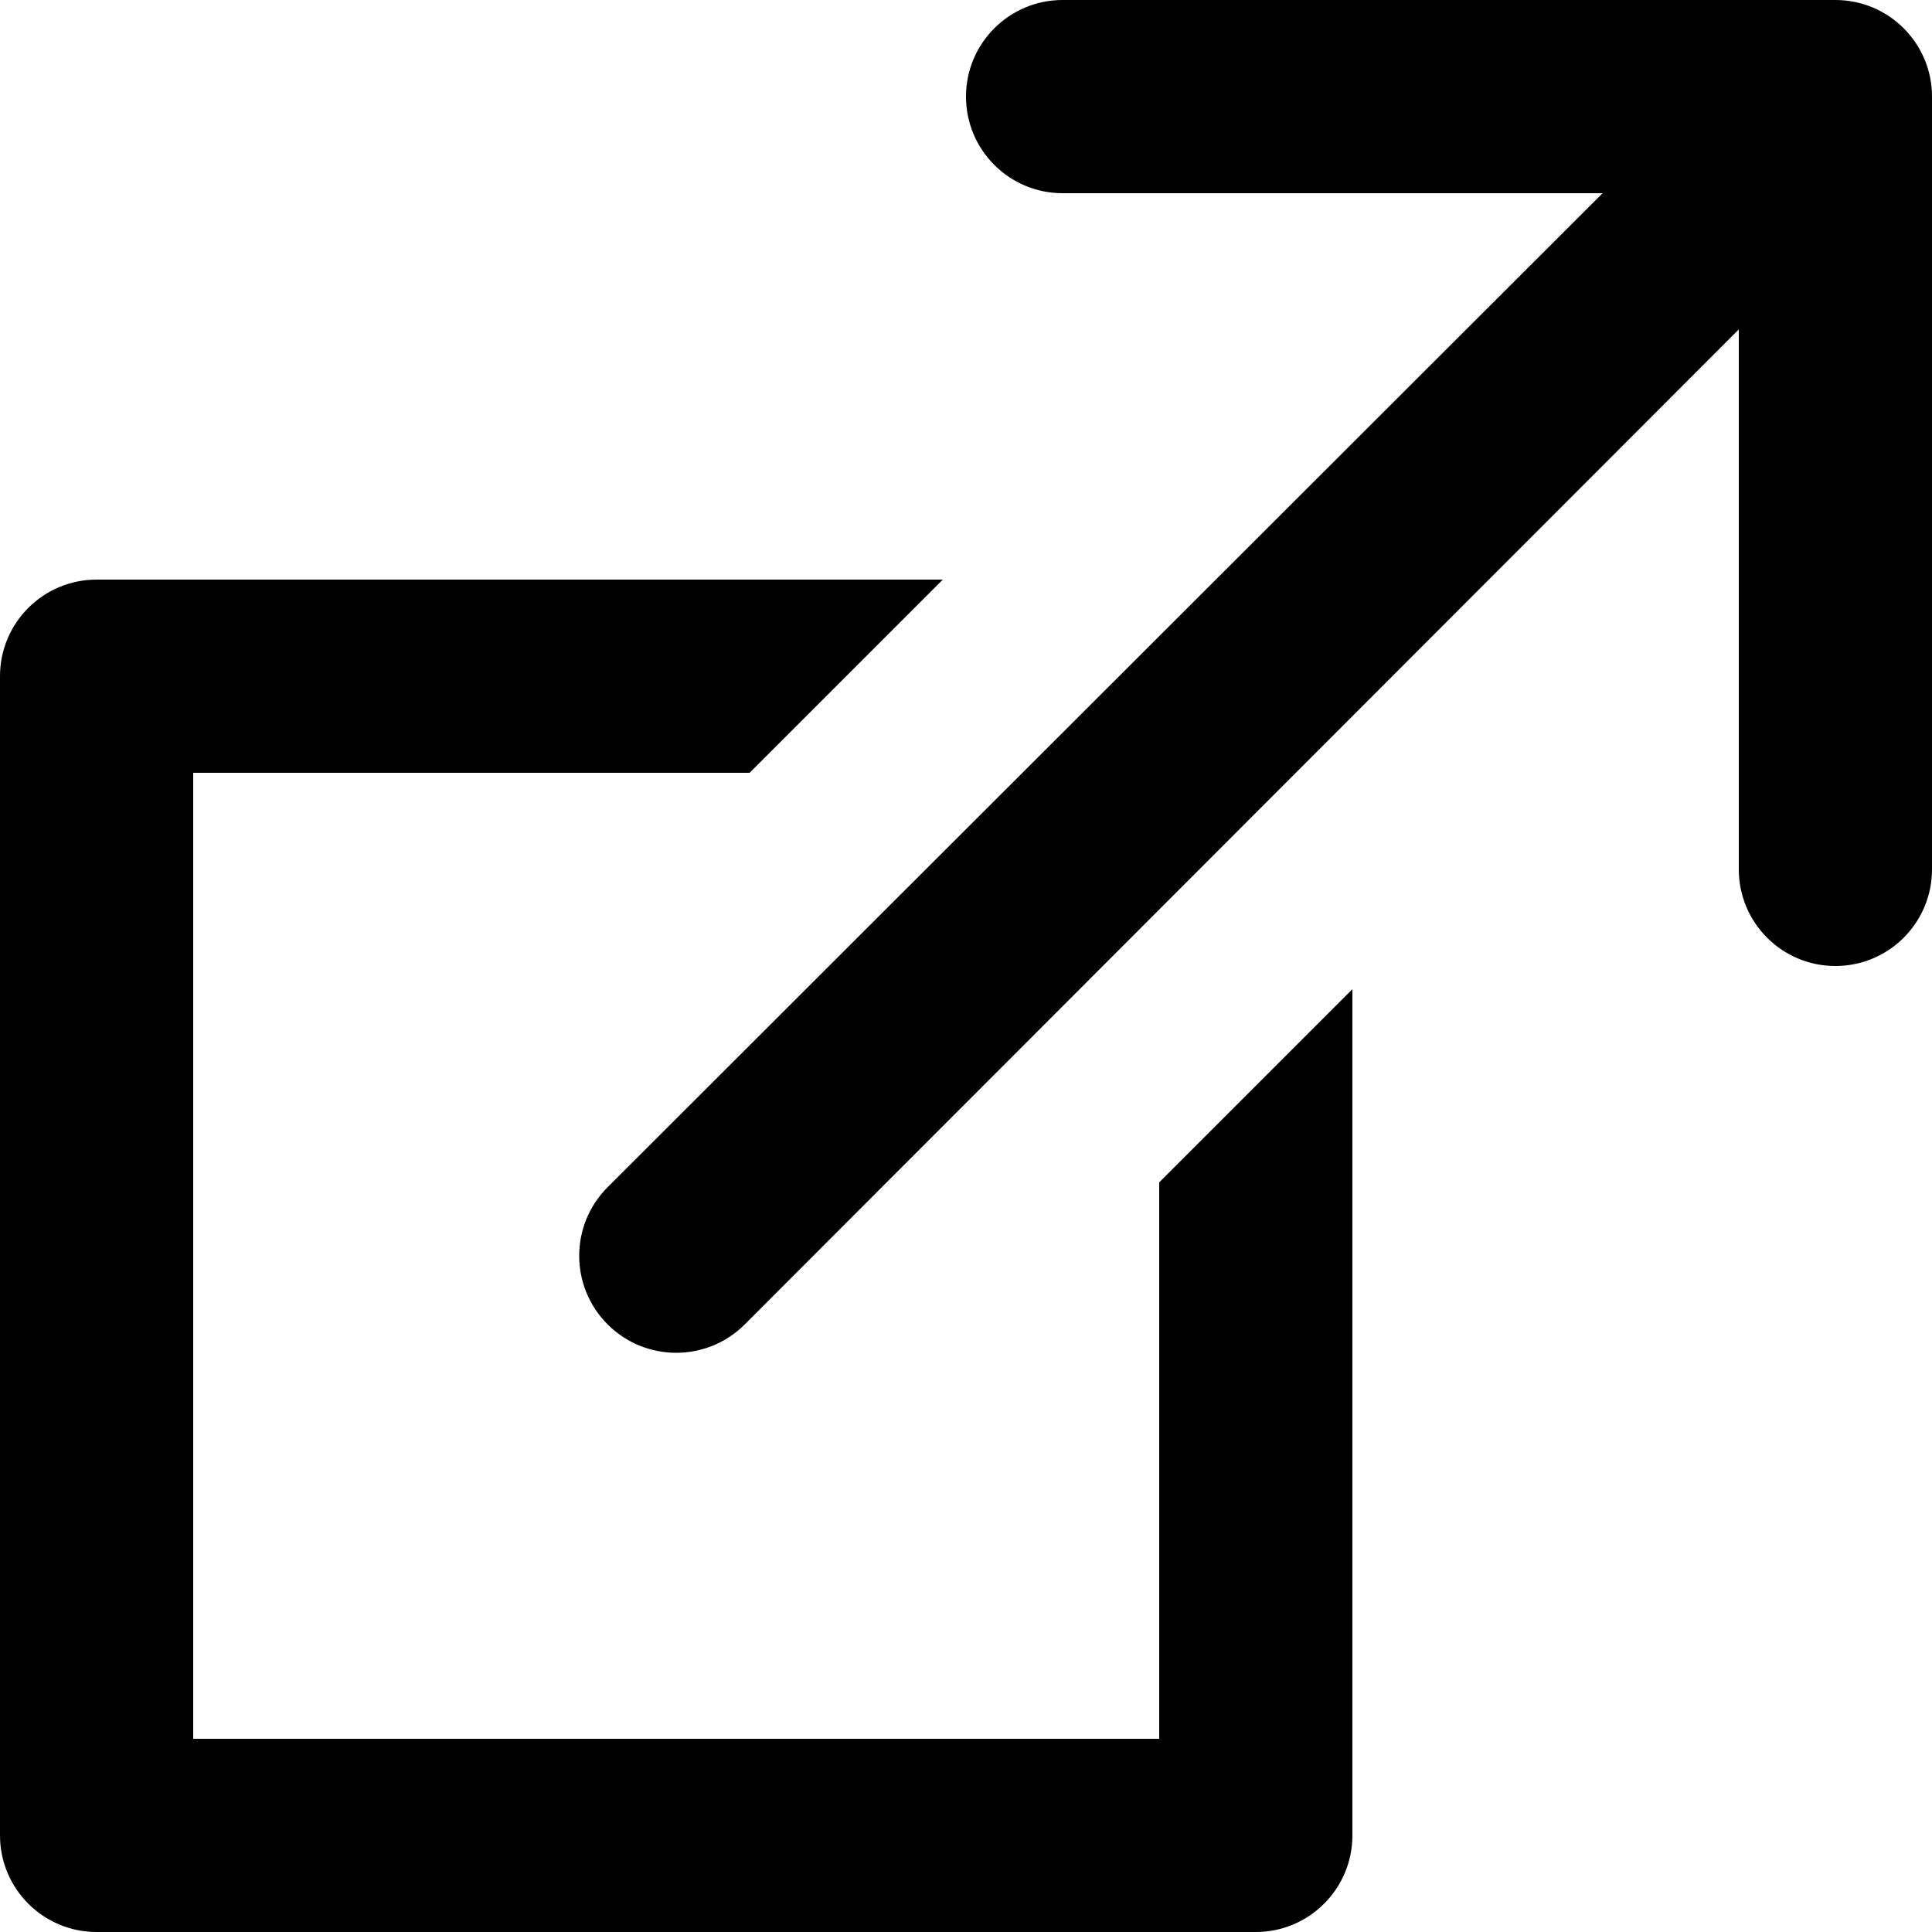 <?xml version="1.0" encoding="UTF-8" standalone="no"?>
<!DOCTYPE svg PUBLIC "-//W3C//DTD SVG 1.1//EN" "http://www.w3.org/Graphics/SVG/1.1/DTD/svg11.dtd">
<svg version="1.1" xmlns="http://www.w3.org/2000/svg" xmlns:xlink="http://www.w3.org/1999/xlink" preserveAspectRatio="xMidYMid meet" viewBox="0 0 640 640" width="640" height="640"><defs><path d="M448 327.68C448 495.87 448 589.31 448 608C448 625.67 433.67 640 416 640C377.6 640 70.4 640 32 640C14.33 640 0 625.67 0 608C0 569.6 0 262.4 0 224C0 206.33 14.33 192 32 192C50.69 192 144.13 192 312.32 192L248.32 256L64 256L64 576L384 576L384 391.68L448 327.68ZM576 109.12C576 216.45 576 276.07 576 288C576 305.67 590.33 320 608 320C625.67 320 640 305.67 640 288C640 262.4 640 57.6 640 32C640 14.33 625.67 0 608 0C582.4 0 377.6 0 352 0C334.33 0 320 14.33 320 32C320 49.67 334.33 64 352 64C363.93 64 423.55 64 530.88 64C333.12 261.57 223.25 371.33 201.28 393.28C188.73 405.83 188.73 426.17 201.28 438.72C213.83 451.27 234.17 451.27 246.72 438.72C290.62 394.77 400.38 284.91 576 109.12Z" id="aIUUe6hX0"></path></defs><g><g><g><use xlink:href="#aIUUe6hX0" opacity="1" fill="#000000" fill-opacity="1"></use><g><use xlink:href="#aIUUe6hX0" opacity="1" fill-opacity="0" stroke="#000000" stroke-width="1" stroke-opacity="0"></use></g></g></g></g></svg>